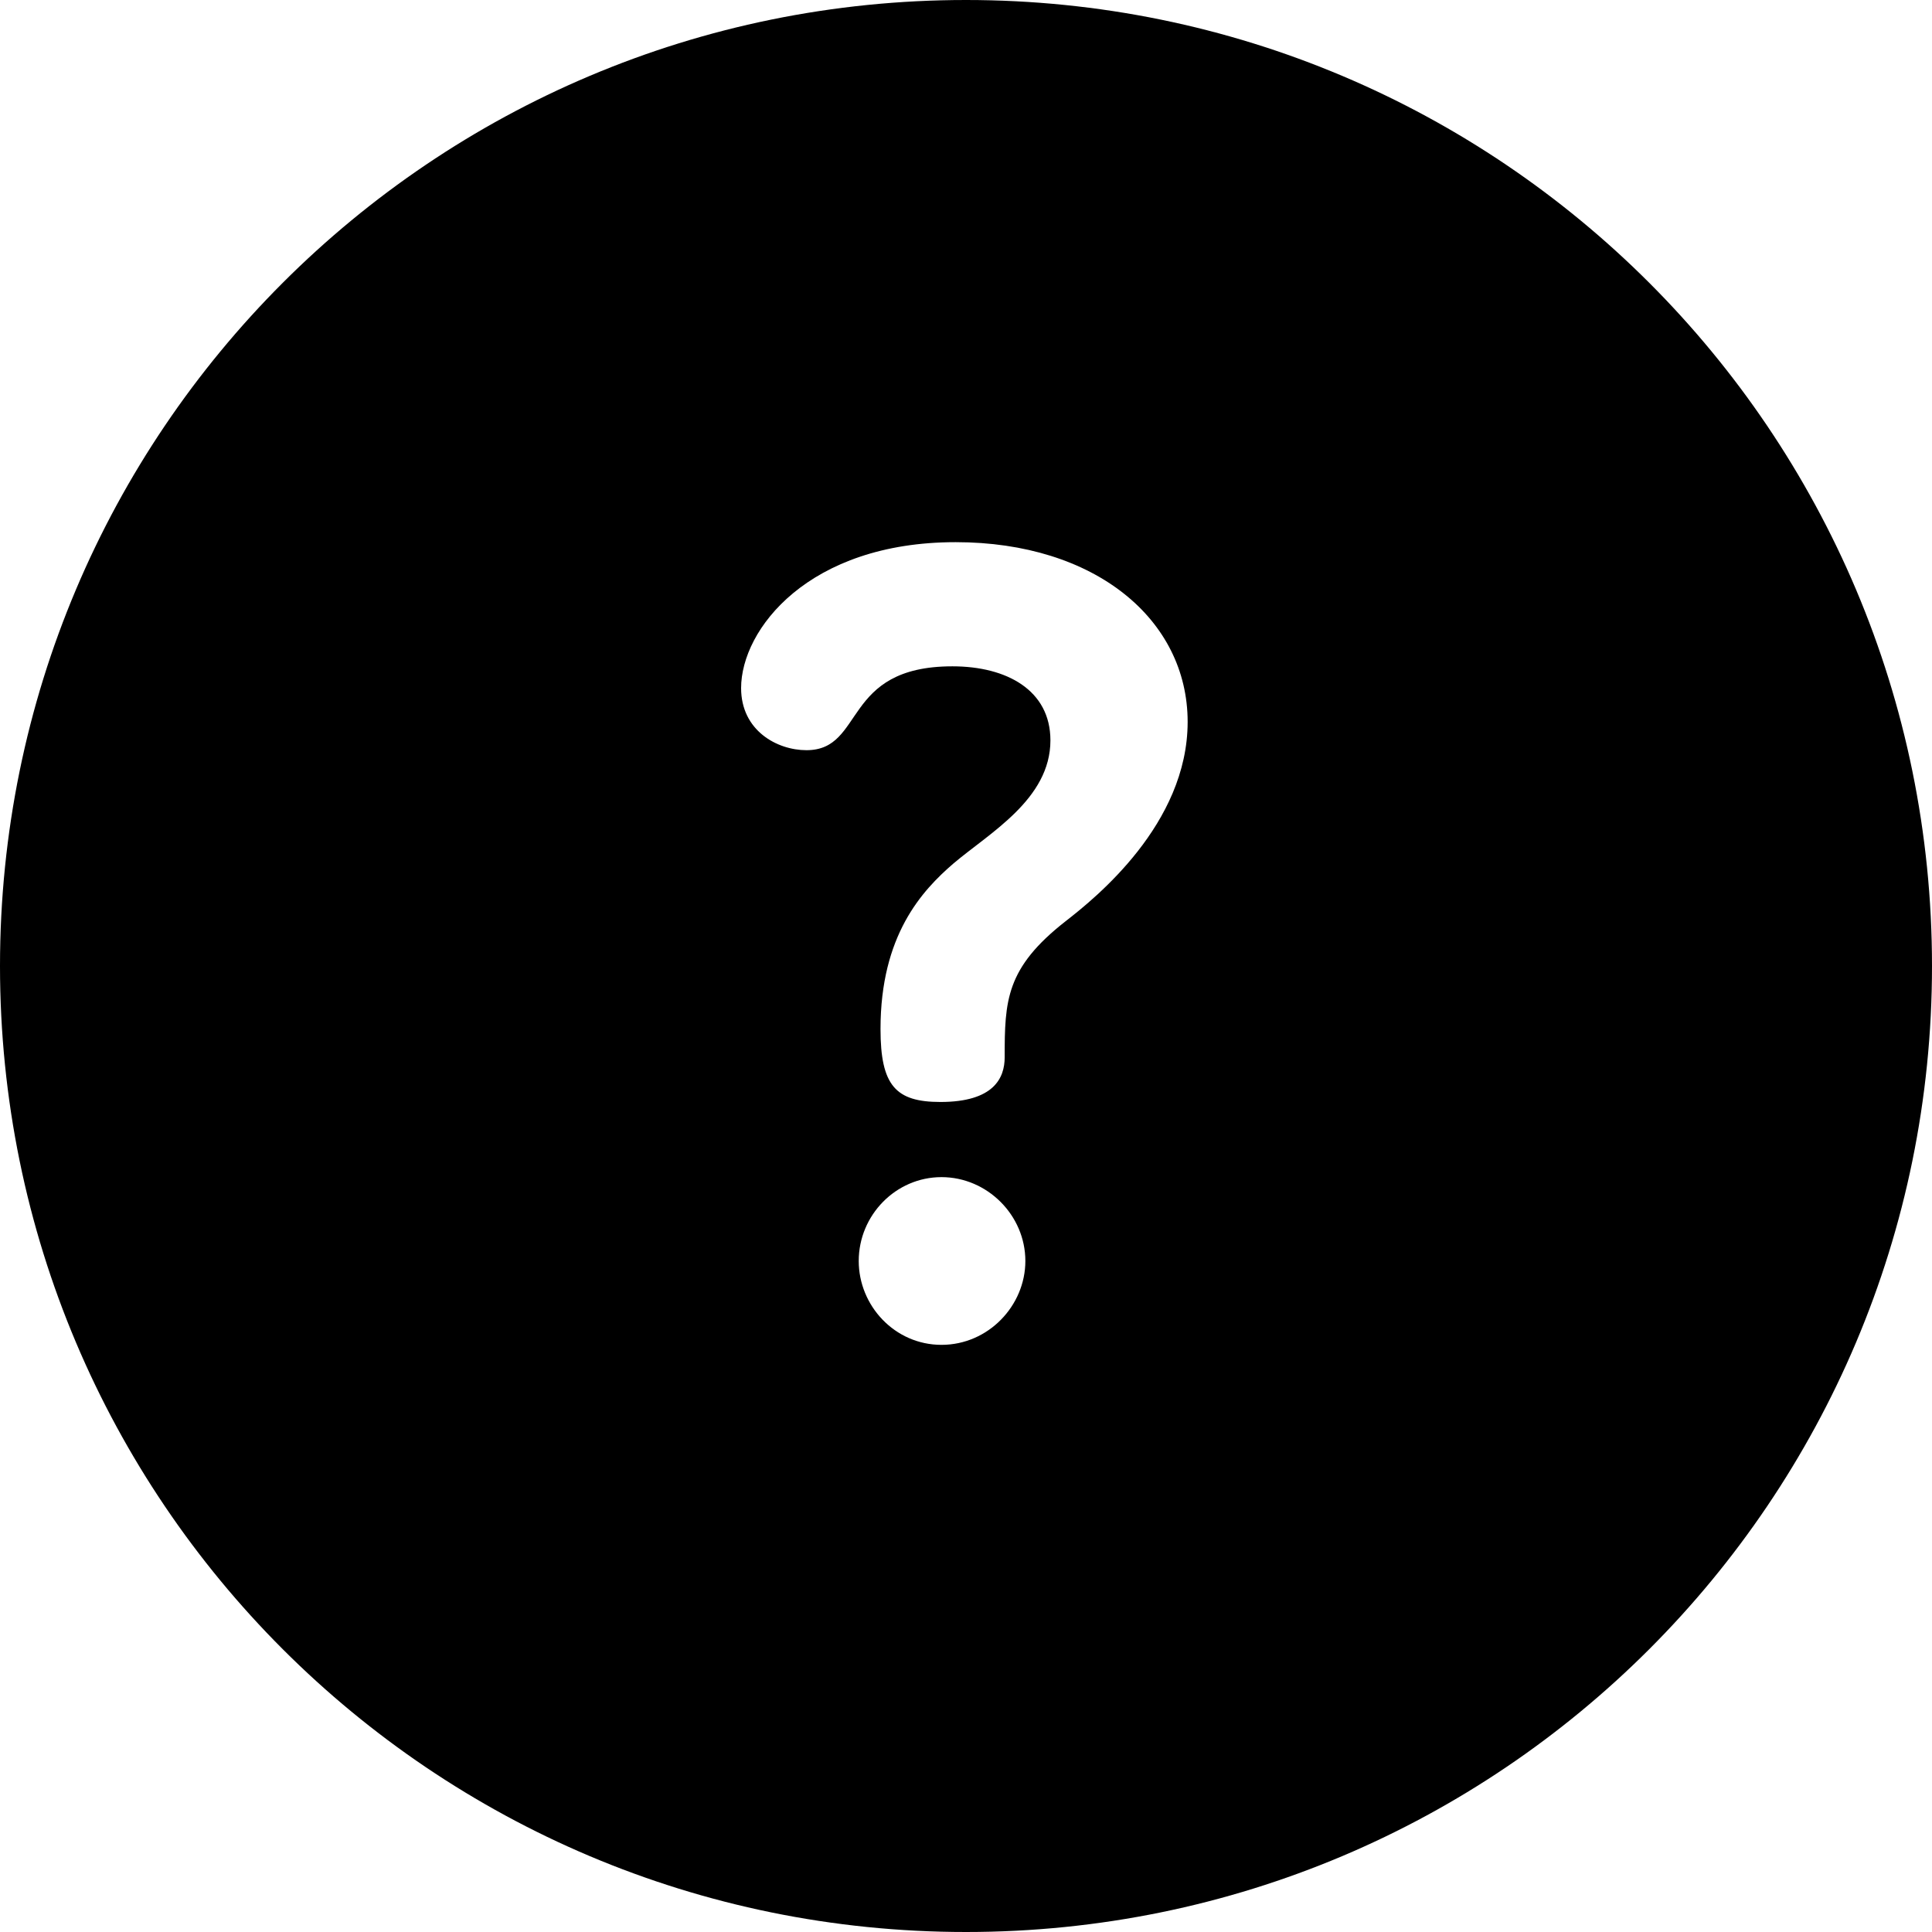 <?xml version="1.0" encoding="iso-8859-1"?>
<!-- Generator: Adobe Illustrator 19.0.0, SVG Export Plug-In . SVG Version: 6.00 Build 0)  -->
<svg xmlns="http://www.w3.org/2000/svg" xmlns:xlink="http://www.w3.org/1999/xlink" version="1.1" id="Layer_1" x="0px" y="0px" viewBox="0 0 512 512" style="enable-background:new 0 0 512 512;" xml:space="preserve">
<g>
	<g>
		<path d="M256,0C114.512,0,0,114.497,0,256c0,141.488,114.497,256,256,256c141.488,0,256-114.497,256-256    C512,114.512,397.503,0,256,0z M249.507,356.399c-12.411,0-21.935-10.391-21.935-22.224c0-12.123,9.813-22.224,21.935-22.224    s22.224,10.101,22.224,22.224C271.731,346.007,261.918,356.399,249.507,356.399z M282.41,244.123    c-15.874,12.411-16.162,21.07-16.162,36.078c0,5.484-2.887,11.834-17.03,11.834c-11.833,0-15.874-4.33-15.874-19.338    c0-24.822,10.968-36.657,19.339-43.873c9.524-8.082,25.688-17.029,25.688-32.614c0-13.278-11.545-19.627-25.977-19.627    c-29.44,0-23.09,22.224-38.676,22.224c-7.793,0-17.318-5.195-17.318-16.452c0-15.585,17.896-38.676,56.86-38.676    c36.945,0,61.478,20.494,61.478,47.624C314.737,218.433,290.204,238.061,282.41,244.123z"/>
	</g>
</g>
<g>
</g>
<g>
</g>
<g>
</g>
<g>
</g>
<g>
</g>
<g>
</g>
<g>
</g>
<g>
</g>
<g>
</g>
<g>
</g>
<g>
</g>
<g>
</g>
<g>
</g>
<g>
</g>
<g>
</g>
</svg>
